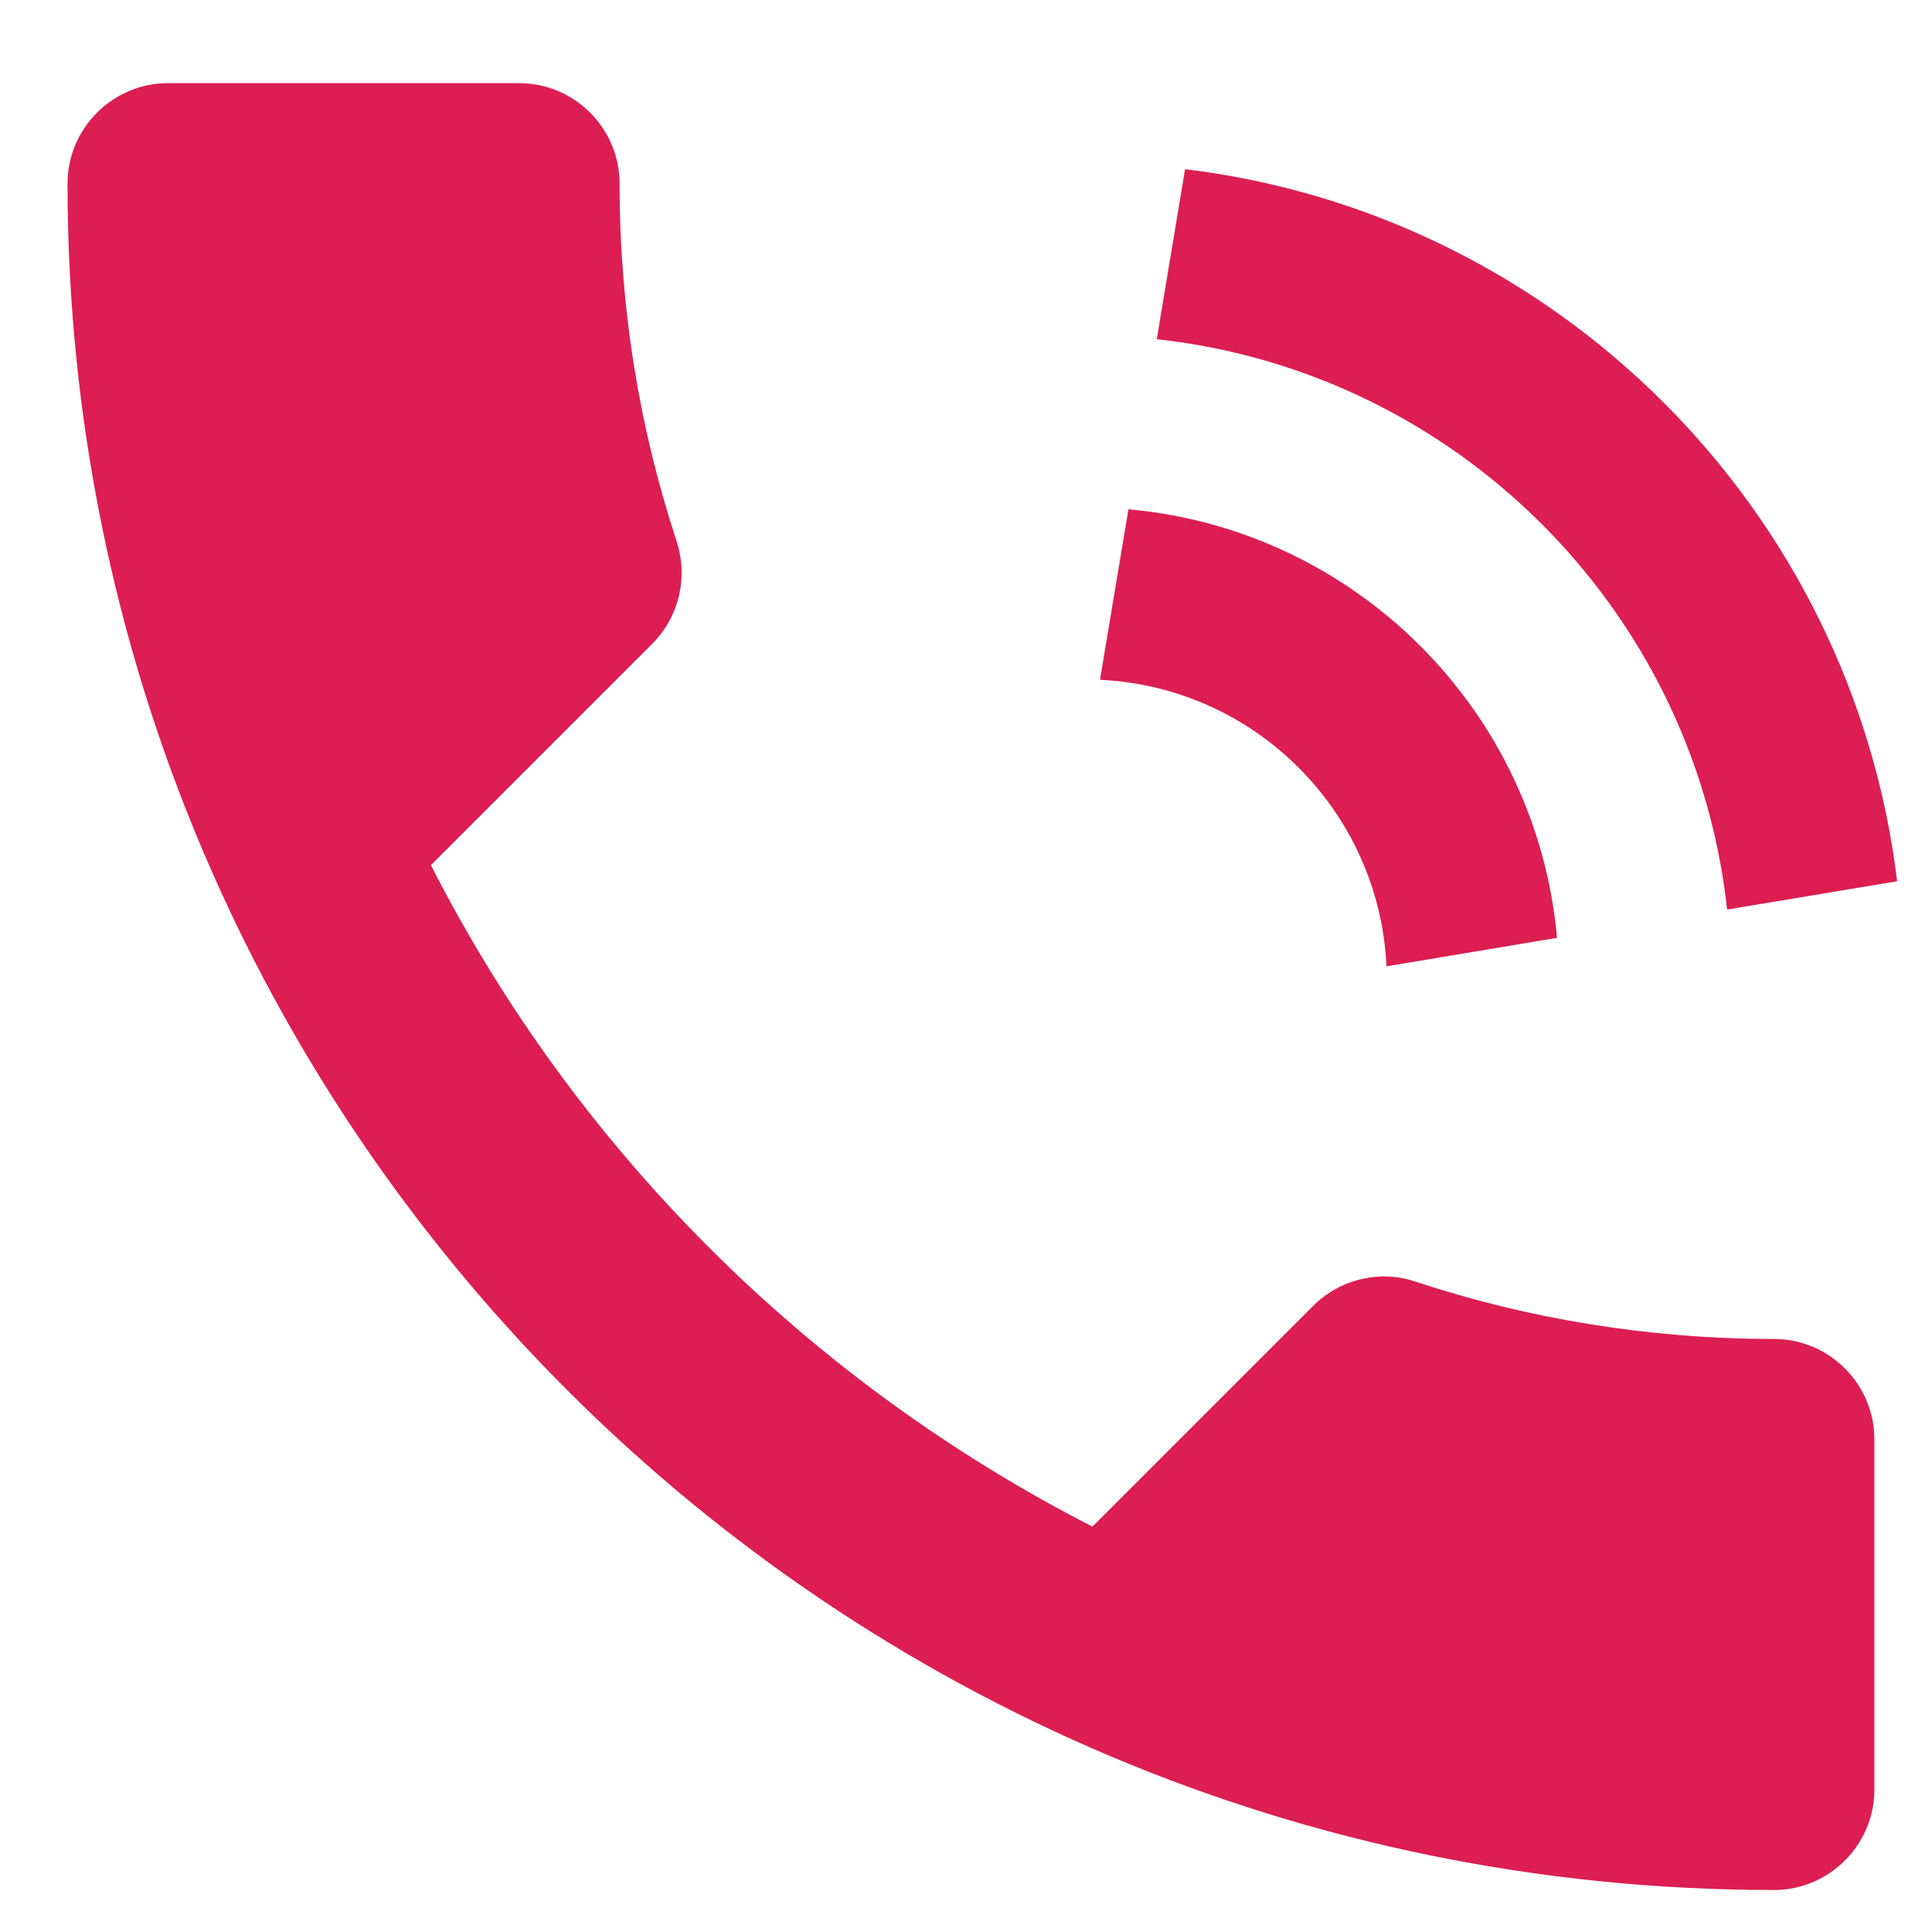 <svg width="23" height="23" viewBox="0 0 23 23" fill="none" xmlns="http://www.w3.org/2000/svg">
<path fill-rule="evenodd" clip-rule="evenodd" d="M5.13 10.299C6.851 13.681 9.623 16.442 13.005 18.174L15.634 15.545C15.957 15.223 16.434 15.115 16.853 15.258C18.191 15.701 19.637 15.94 21.119 15.94C21.776 15.94 22.314 16.477 22.314 17.135V21.305C22.314 21.962 21.776 22.5 21.119 22.5C9.898 22.5 0.804 13.406 0.804 2.185C0.804 1.528 1.342 0.99 1.999 0.99H6.181C6.839 0.99 7.376 1.528 7.376 2.185C7.376 3.679 7.615 5.113 8.058 6.451C8.189 6.87 8.093 7.336 7.759 7.67L5.13 10.299Z" fill="#DC1E52"/>
<path fill-rule="evenodd" clip-rule="evenodd" d="M14.108 2.014C18.537 2.551 22.048 6.062 22.585 10.491L20.561 10.828C20.171 7.261 17.338 4.428 13.771 4.038L14.108 2.014V2.014Z" fill="#DC1E52"/>
<path fill-rule="evenodd" clip-rule="evenodd" d="M13.434 6.063C16.139 6.305 18.294 8.46 18.536 11.165L16.506 11.504C16.42 9.659 14.94 8.179 13.095 8.093L13.434 6.063V6.063Z" fill="#DC1E52"/>
</svg>
